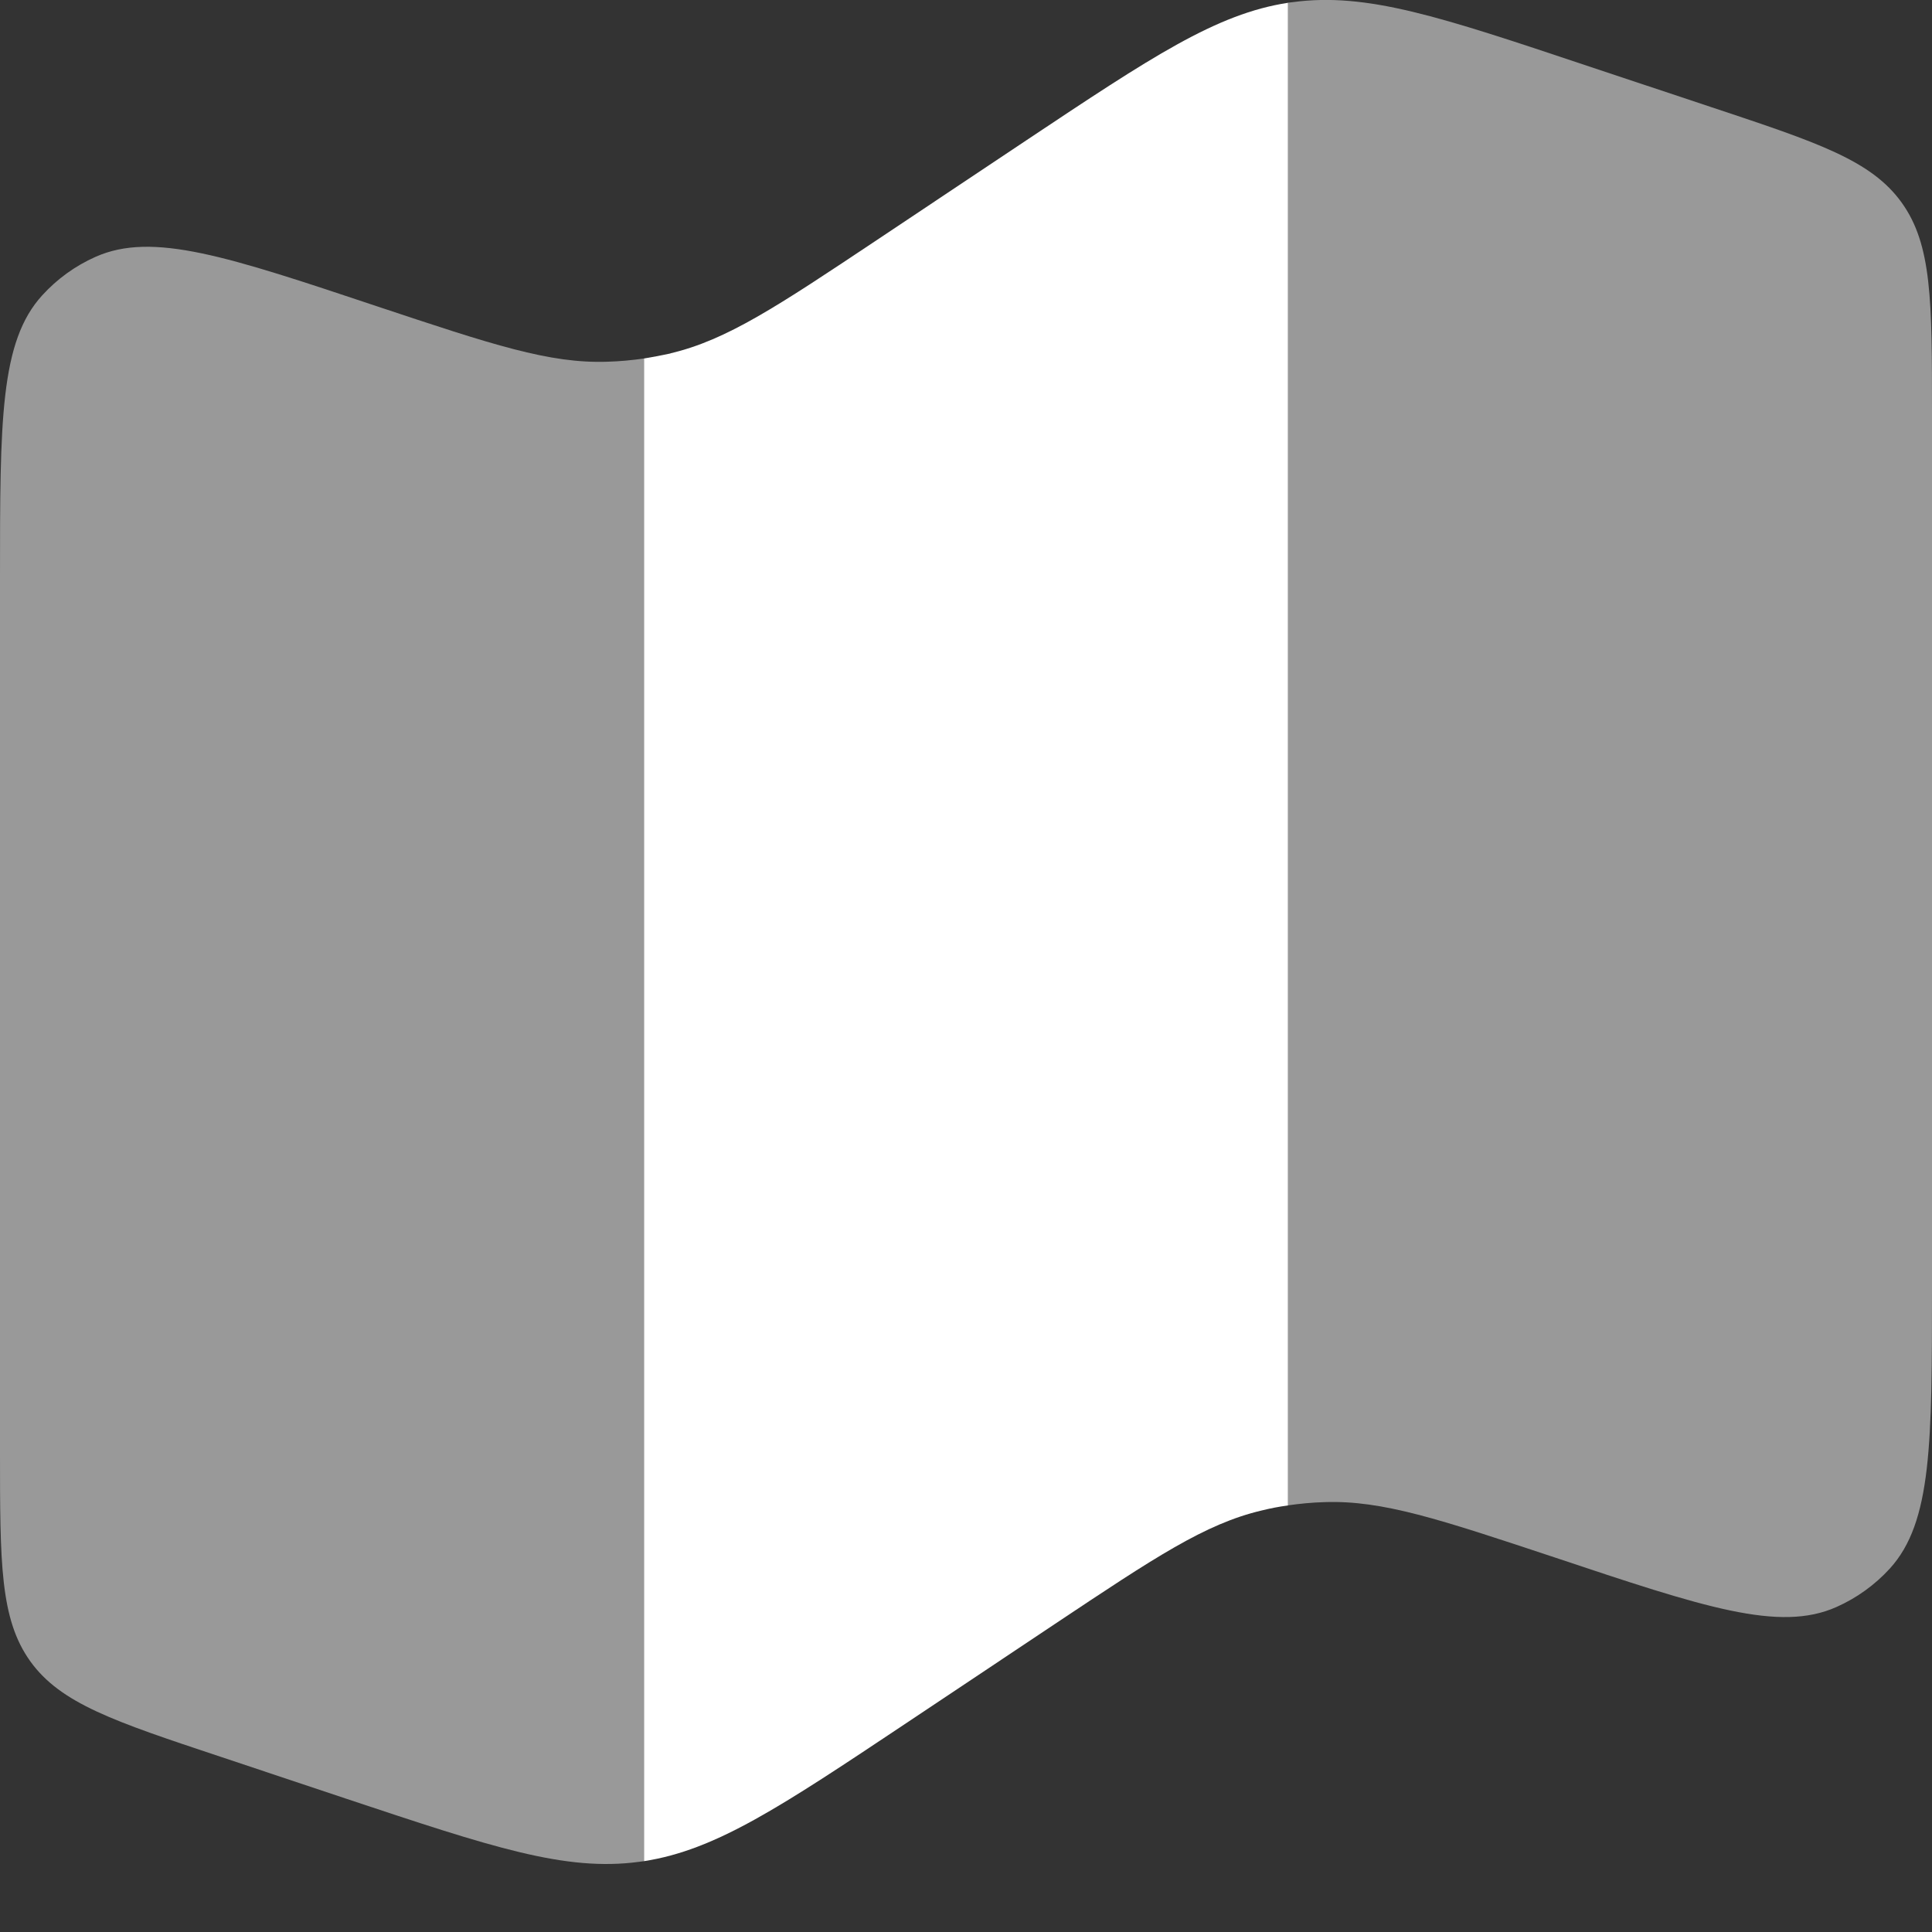 <svg width="18" height="18" viewBox="0 0 18 18" fill="none" xmlns="http://www.w3.org/2000/svg">
<rect x="0" y="0" width="18" height="18" fill="#333333" stroke="none"/>
<path opacity="0.5" d="M0 5.393V13.521C0 14.563 0 15.085 0.283 15.479C0.566 15.871 1.061 16.037 2.051 16.366L3.216 16.755C4.583 17.21 5.266 17.439 5.955 17.346L6 17.34V3.34C5.887 3.356 5.774 3.367 5.66 3.37C5.12 3.389 4.586 3.211 3.519 2.856C2.121 2.389 1.422 2.156 0.89 2.393C0.701 2.477 0.532 2.599 0.393 2.752C-1.19209e-07 3.183 0 3.918 0 5.393ZM18 11.973V3.845C18 2.803 18 2.28 17.717 1.887C17.434 1.494 16.939 1.329 15.949 1L14.784 0.612C13.417 0.155 12.734 -0.073 12.045 0.02L12 0.025V14.025C12.113 14.009 12.227 13.998 12.34 13.995C12.88 13.976 13.414 14.155 14.481 14.509C15.879 14.976 16.578 15.209 17.11 14.972C17.299 14.888 17.468 14.766 17.607 14.614C18 14.182 18 13.447 18 11.973Z" fill="white"/>
<path d="M6.247 3.293C6.165 3.311 6.083 3.326 6 3.34V17.34C6.67 17.236 7.269 16.837 8.442 16.055L9.824 15.133C10.76 14.509 11.228 14.197 11.754 14.073C11.834 14.053 11.916 14.037 12 14.026V0.026C11.33 0.129 10.731 0.529 9.558 1.31L8.176 2.232C7.24 2.856 6.772 3.168 6.246 3.292" fill="white"/>
</svg>
